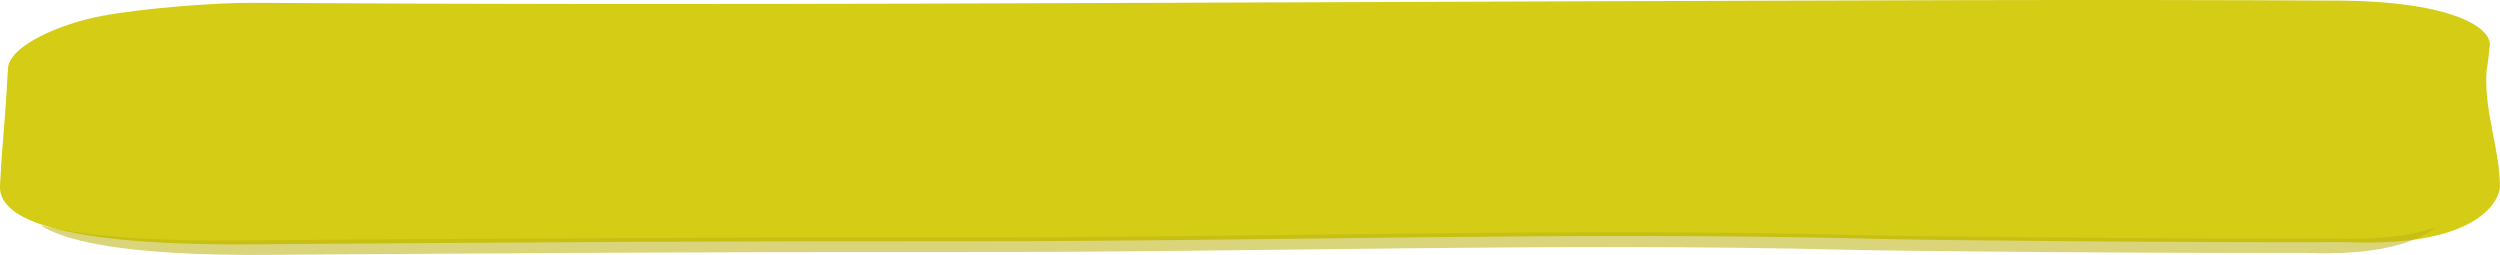 <svg xmlns="http://www.w3.org/2000/svg" viewBox="0 0 980 100"><defs><style>.cls-1{fill:#d5cc15;}.cls-2{fill:#bdb513;opacity:0.56;}</style></defs><g id="Capa_2" data-name="Capa 2"><g id="Capa_4" data-name="Capa 4"><path class="cls-1" d="M0,72.81C1.18,50.94,1.79,51.54,3.11,27c.34-9.22,21.12-17.86,37-20.8S84.32,1,99.26,1.11C273.09,2.26,451.3,1,624.05.5,721.86.21,820.12-.31,918,.25c44.08.51,58.67,10.83,58,17.59-.33,3.43-.72,6.88-1.25,9.66-1.17,16,5.1,30.32,5.24,45.65,0,3.79-6.12,24-60.28,21.77-62.16.22-161.67-.71-183.25-1.27-118.88-3.05-237.31,1-356.93.93-107.22-.1-161.12.39-268.45,1.09C91.86,95.79-1.34,98.57,0,72.81Z"/><path class="cls-2" d="M955,89c-7.3,5.76-22.13,11.35-51.83,10.12-60.4.21-157.1-.67-178.07-1.19-115.53-2.9-230.6,1-346.84.87-104.18-.09-156.56.37-260.85,1-15.57.1-81,1.94-101.64-11.57,28.48,7.31,75.88,6,89,5.91C212.11,93.5,266,93,373.23,93.11c119.63.11,238.06-4,356.93-.93,21.57.56,121.1,1.5,183.26,1.27C932.8,94.27,946,92.2,955,89Z"/></g></g></svg>
